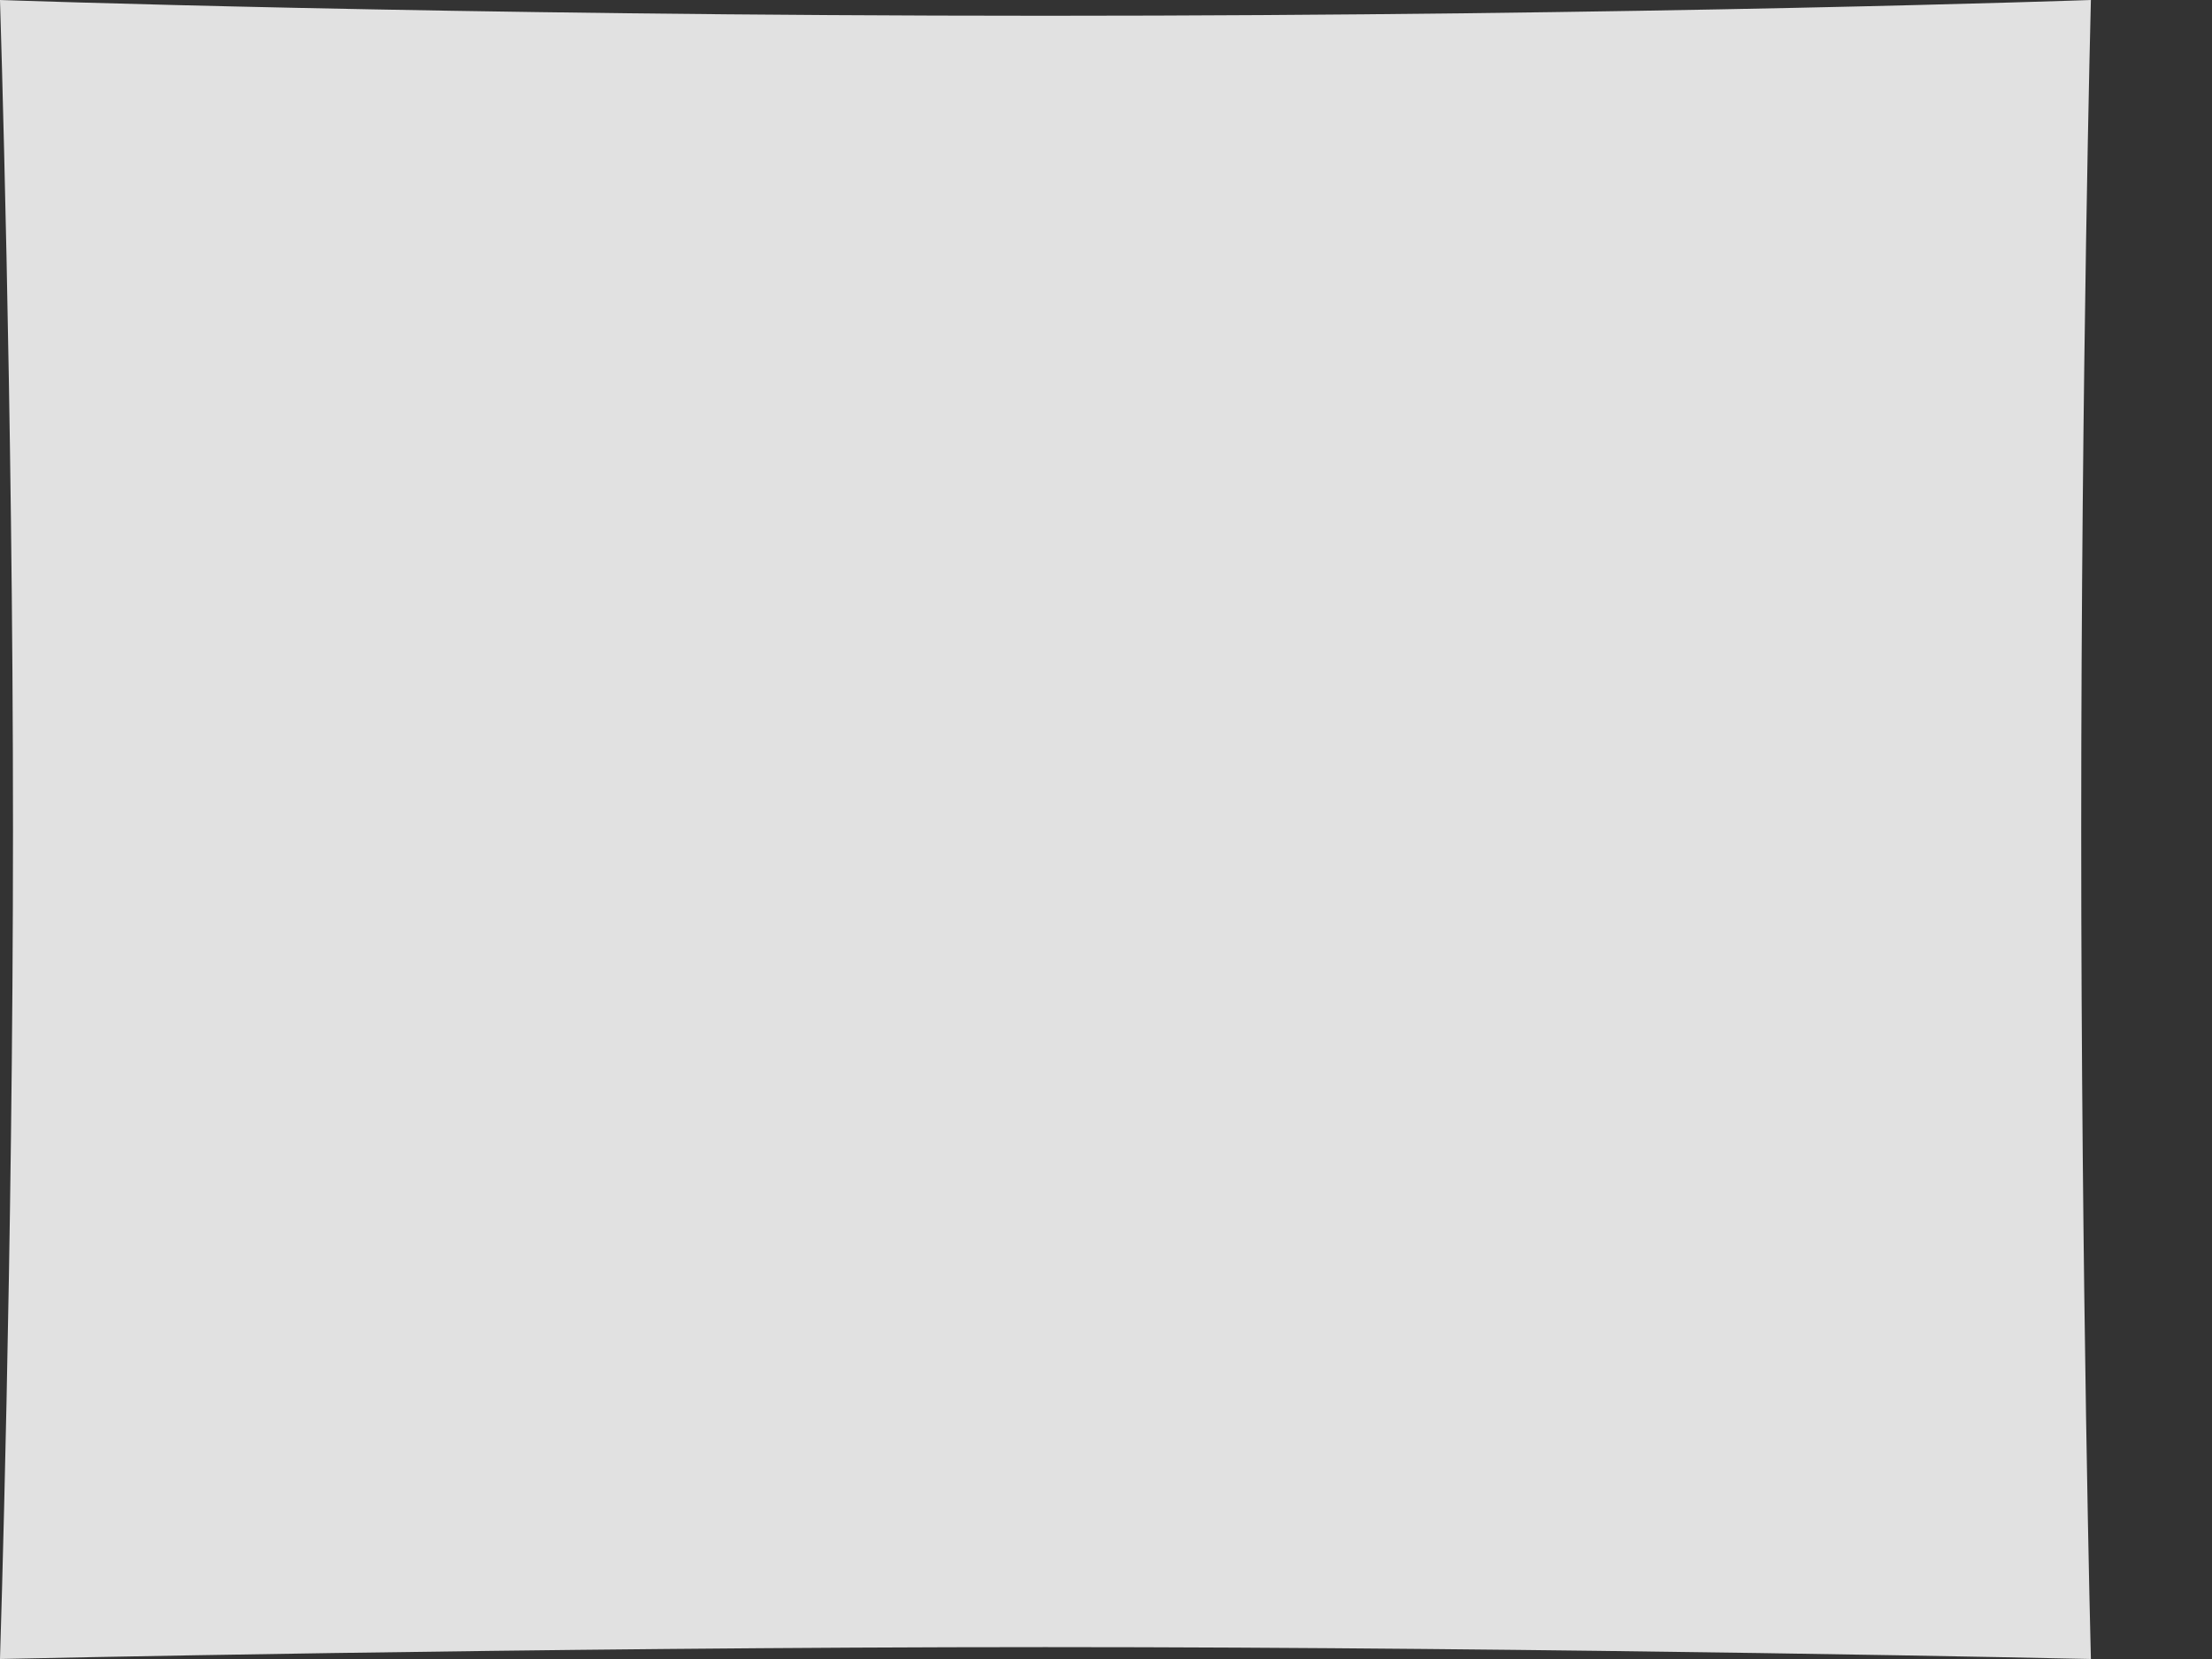 <?xml version="1.0" encoding="utf-8"?>
<!-- Generator: Adobe Illustrator 19.0.0, SVG Export Plug-In . SVG Version: 6.00 Build 0)  -->
<svg version="1.1" id="Layer_1" xmlns="http://www.w3.org/2000/svg" xmlns:xlink="http://www.w3.org/1999/xlink" x="0px" y="0px"
	 viewBox="0 0 800 600" style="enable-background:new 0 0 800 600;" xml:space="preserve">
<rect x="0" y="0" width="800" height="600" fill="#333333" stroke="none"/>
<style type="text/css">
	.st0{opacity:0.85;fill:#FFFFFF;}
</style>
<path id="XMLID_1_" class="st0" d="M0,0c0,0,4.7,146.9,4.7,300S0,600,0,600s193.7-4.3,378.1-4.3s378.1,4.3,378.1,4.3
	s-3.5-133.6-3.5-300s3.5-300,3.5-300S595,5.7,378.1,5.7S0,0,0,0z"/>
</svg>
